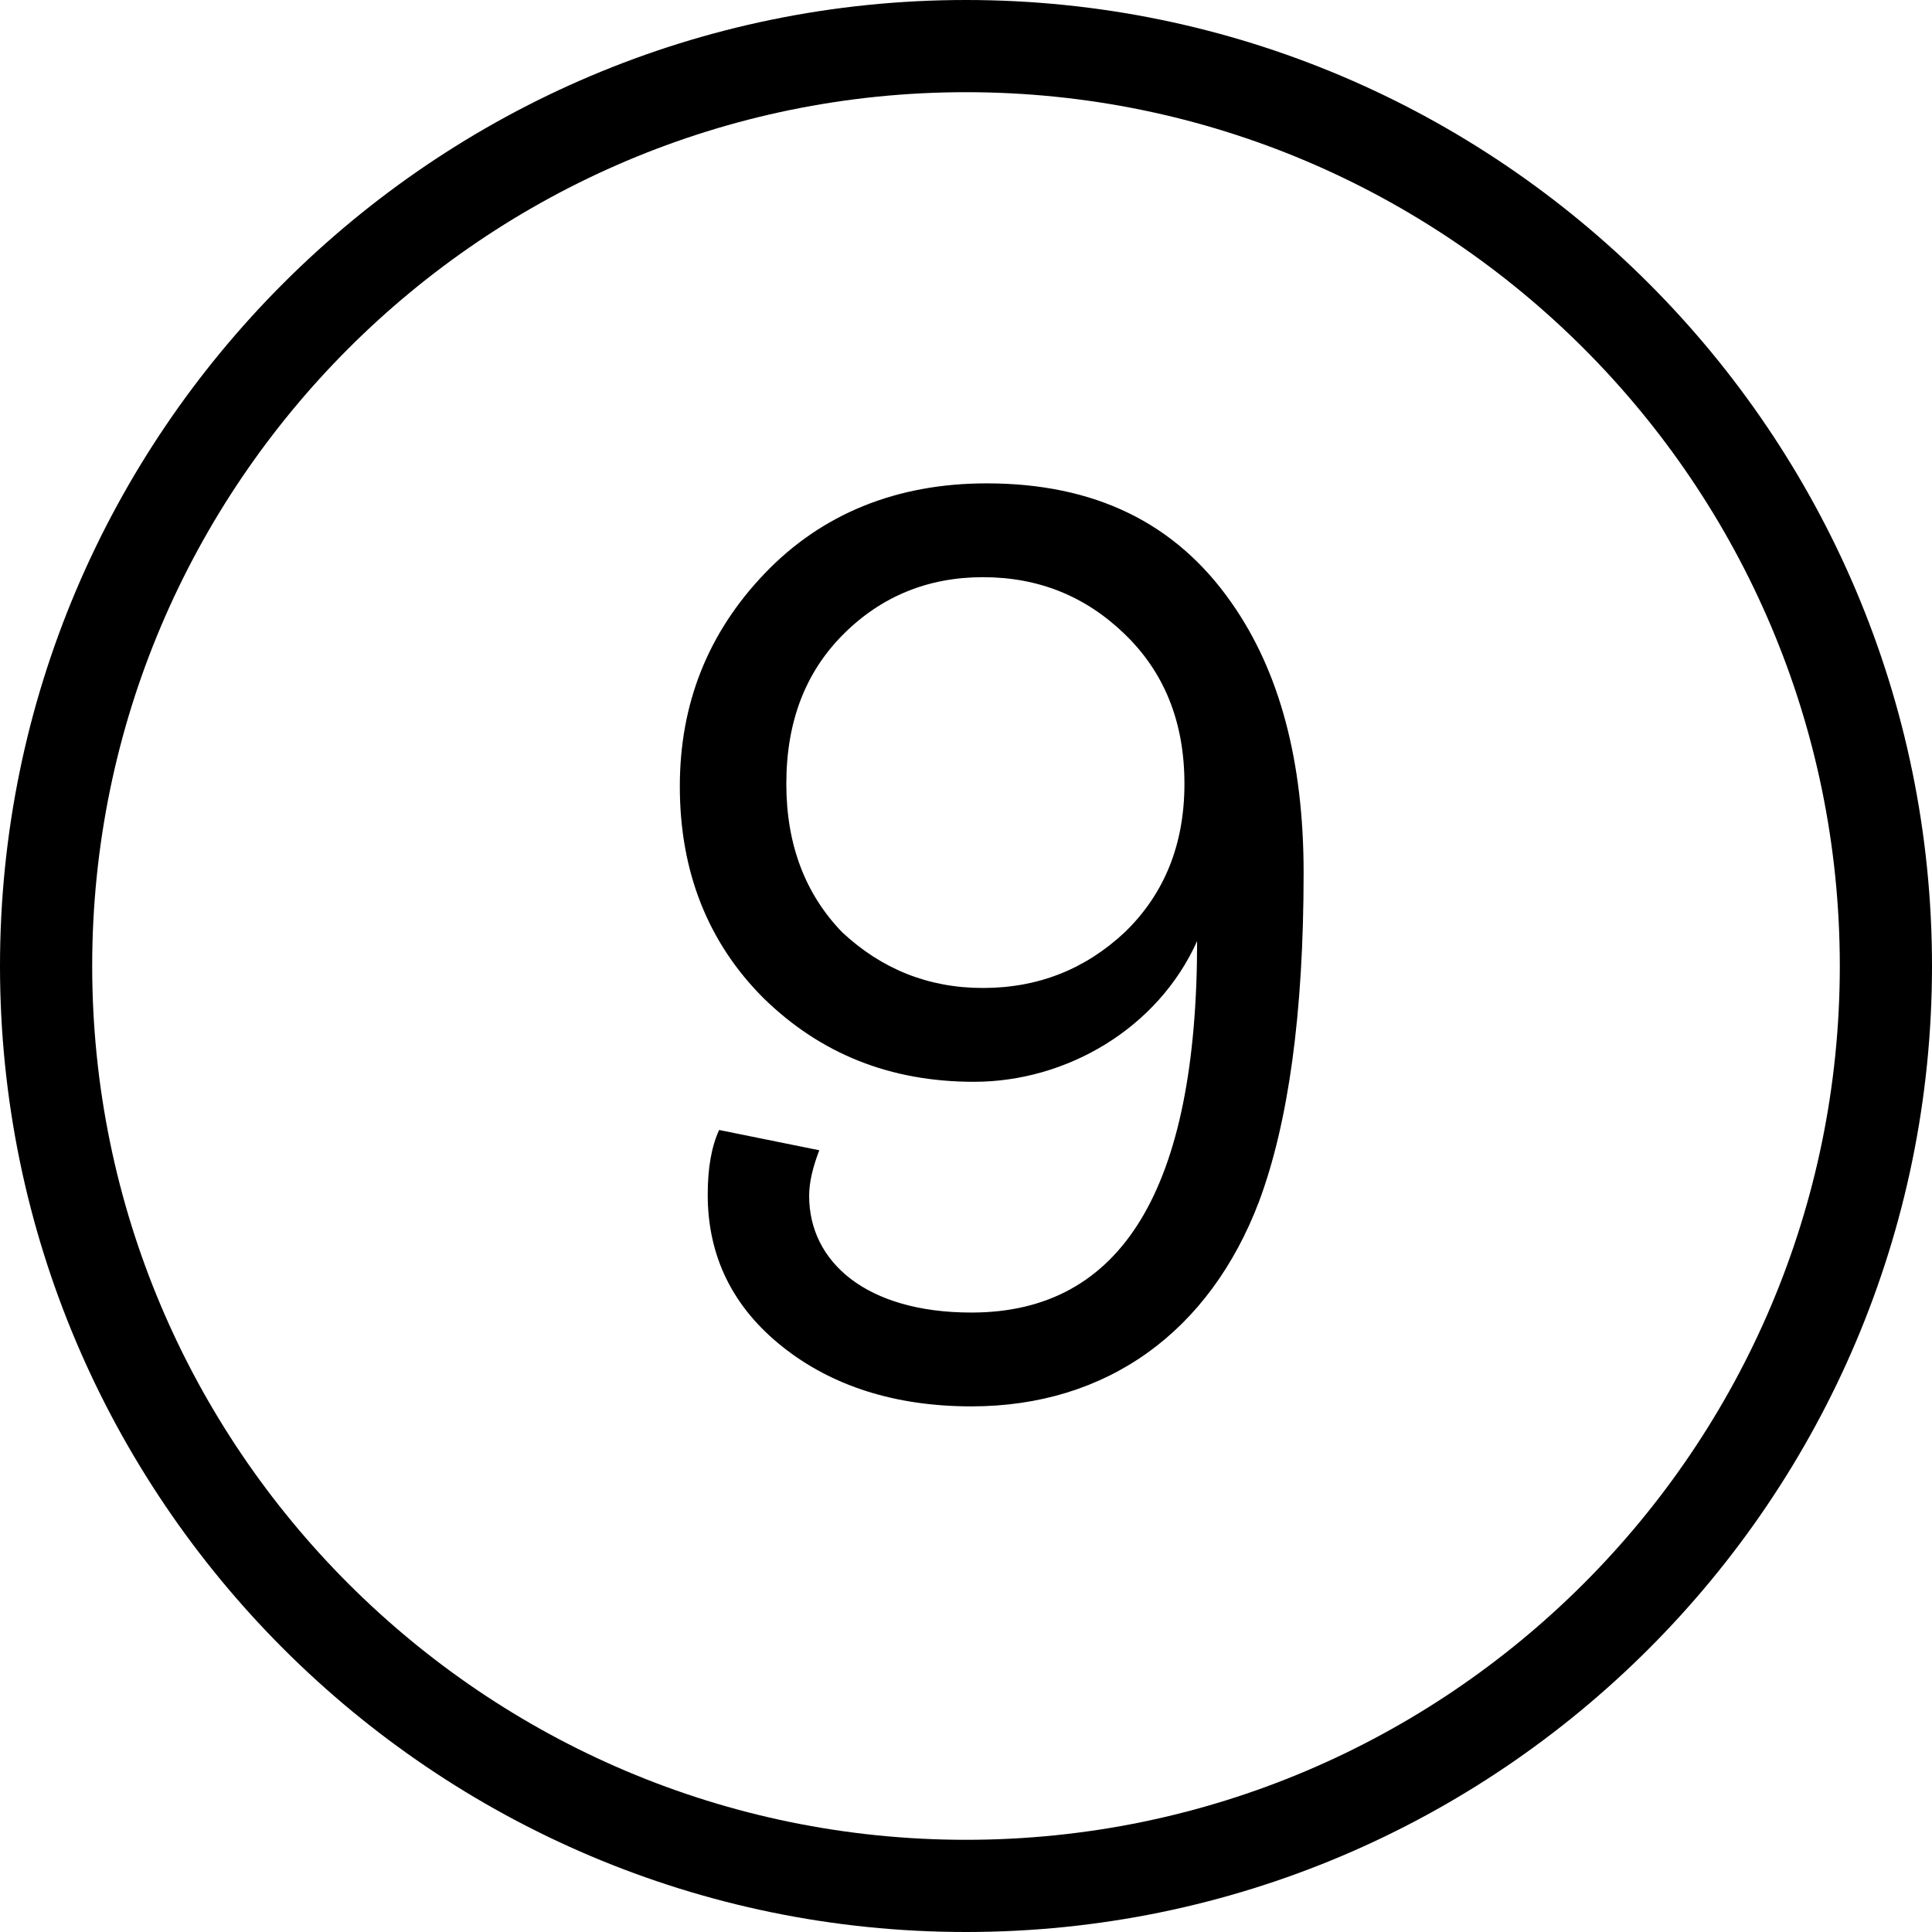 <svg viewBox="0 0 32 32" fill="black" xmlns="http://www.w3.org/2000/svg">
<path fill-rule="evenodd" clip-rule="evenodd" d="M0 16C0 24.82 7.18 32 16 32C24.829 32 32 24.82 32 16C32 7.18 24.82 0 16 0C7.18 0 0 7.18 0 16ZM1.527 16C1.527 8.017 8.026 1.527 16 1.527C23.983 1.527 30.473 8.017 30.473 16C30.473 23.983 23.983 30.473 16 30.473C8.017 30.473 1.527 23.983 1.527 16ZM13.57 19.052L11.911 18.716C11.785 18.989 11.722 19.346 11.722 19.787C11.722 20.816 12.142 21.656 12.961 22.307C13.78 22.958 14.83 23.294 16.09 23.294C18.337 23.294 20.038 22.055 20.857 19.892C21.34 18.59 21.592 16.784 21.592 14.453C21.592 12.605 21.193 11.114 20.395 9.98C19.471 8.657 18.127 8.006 16.342 8.006C14.851 8.006 13.612 8.51 12.667 9.497C11.722 10.484 11.26 11.66 11.26 13.025C11.26 14.432 11.722 15.608 12.646 16.532C13.591 17.456 14.746 17.918 16.132 17.918C17.665 17.918 19.177 17.036 19.828 15.587C19.828 19.682 18.589 21.74 16.09 21.74C14.347 21.74 13.402 20.9 13.402 19.808C13.402 19.577 13.465 19.325 13.57 19.052ZM16.279 16.364C15.376 16.364 14.599 16.049 13.948 15.44C13.339 14.81 13.024 13.991 13.024 12.983C13.024 11.954 13.339 11.135 13.969 10.505C14.599 9.875 15.376 9.56 16.279 9.56C17.203 9.56 17.98 9.875 18.631 10.505C19.282 11.135 19.618 11.954 19.618 12.983C19.618 13.991 19.282 14.81 18.631 15.44C17.98 16.049 17.203 16.364 16.279 16.364Z"/>
</svg>
